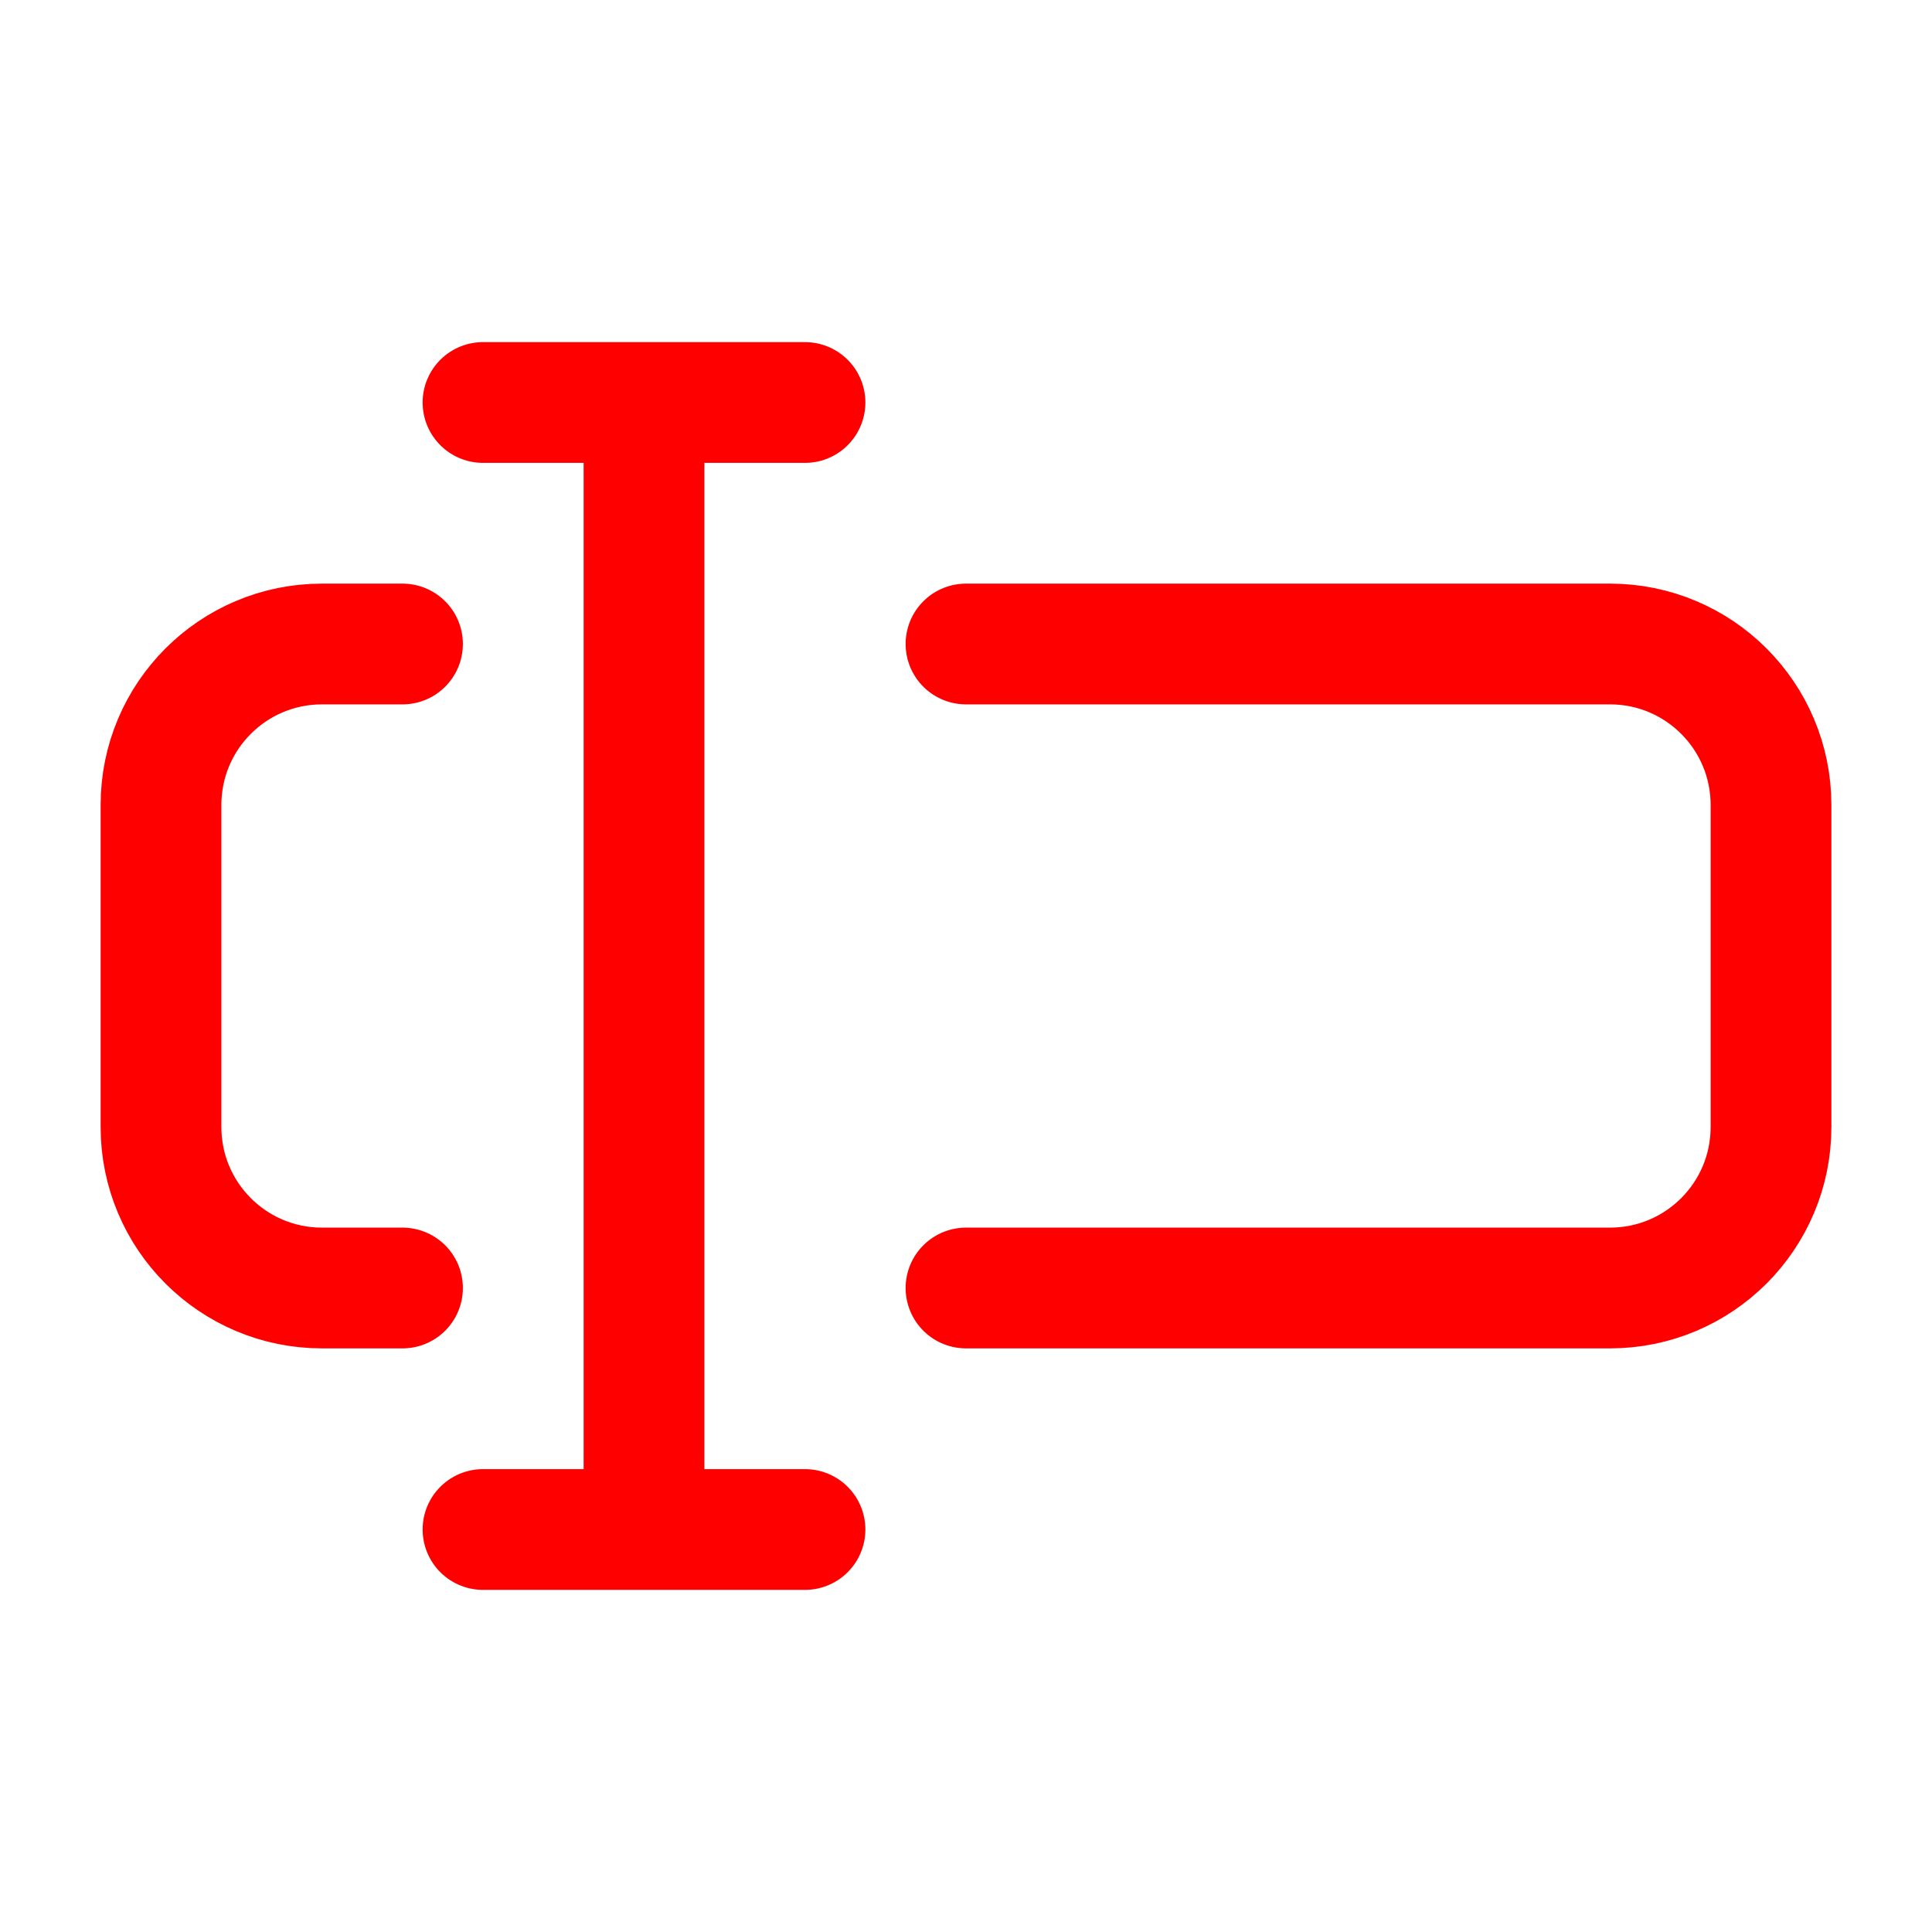 <svg width="24" height="24" viewBox="0 0 24 24" fill="none" xmlns="http://www.w3.org/2000/svg">
<path d="M5 16H4C2.895 16 2 15.105 2 14V10C2 8.895 2.895 8 4 8H5M12 8H20C21.105 8 22 8.895 22 10V14C22 15.105 21.105 16 20 16H12M8 5V19M6 5H10M6 19H10" stroke="#FF0000" stroke-width="1.5" stroke-linecap="round" stroke-linejoin="round"></path>
</svg>
